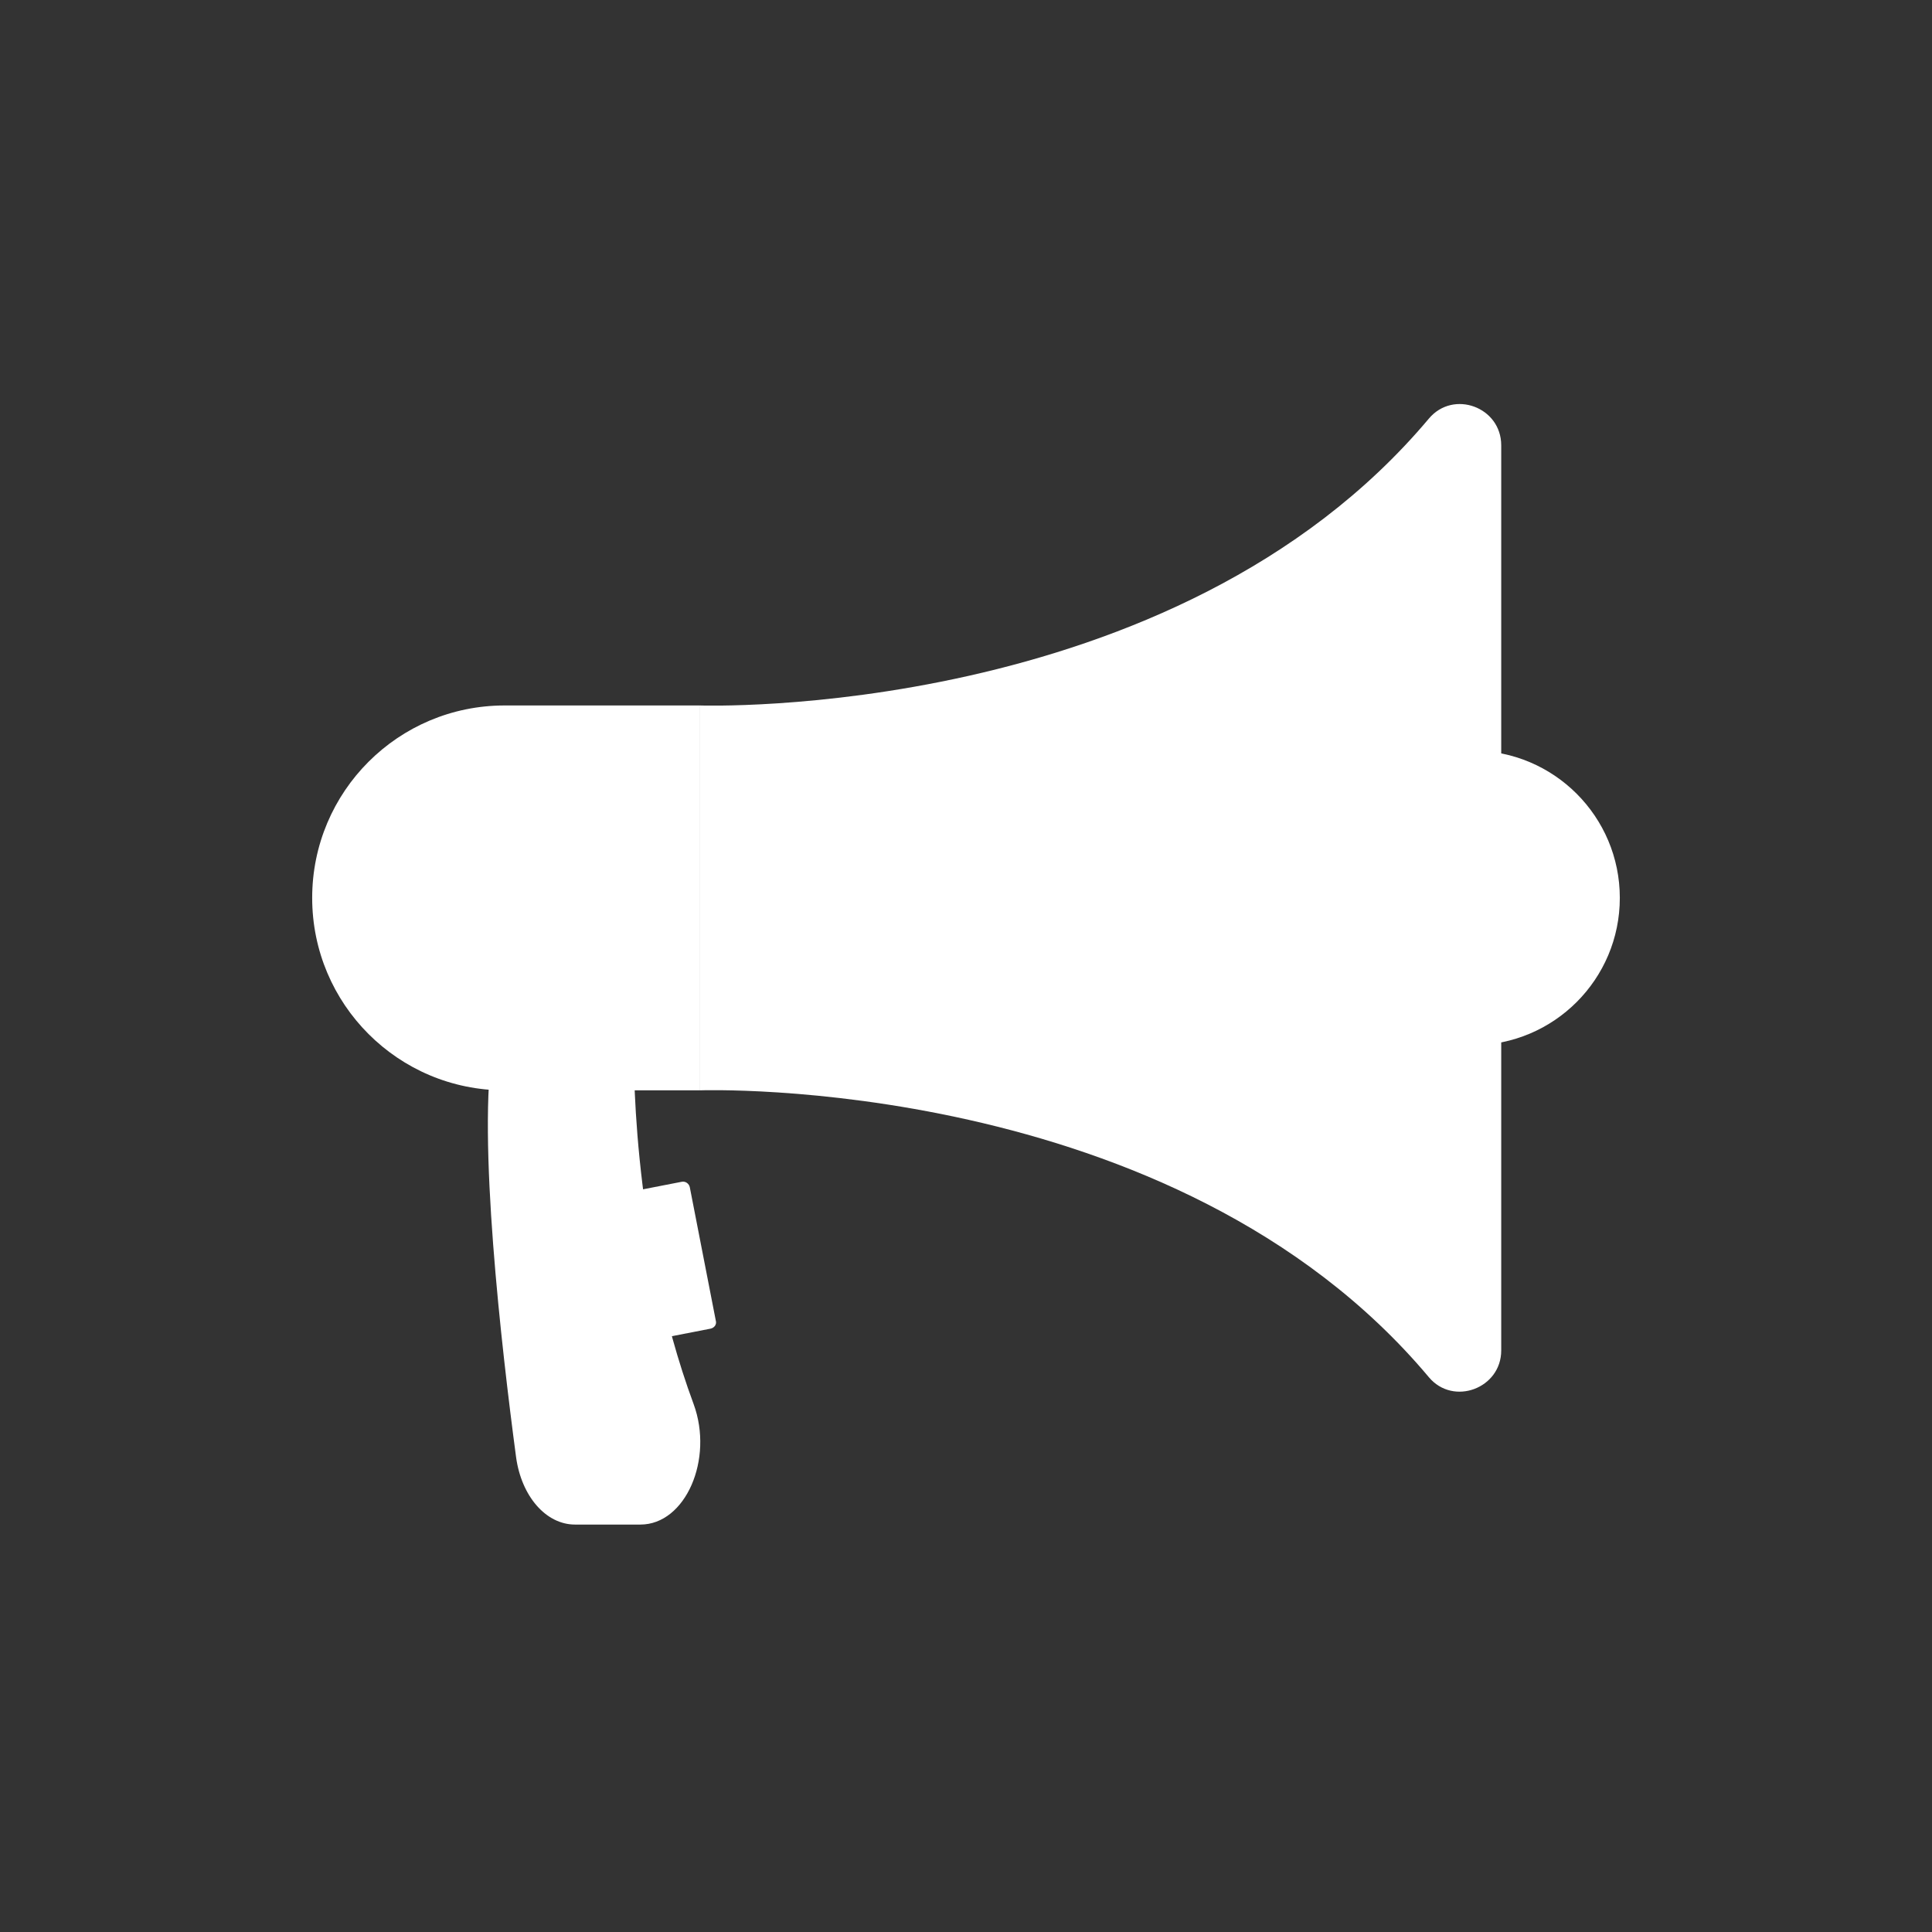 <?xml version="1.0" encoding="iso-8859-1"?>
<!-- Uploaded to: SVG Repo, www.svgrepo.com, Generator: SVG Repo Mixer Tools -->
<svg height="400px" width="400px" version="1.1" id="Layer_1" xmlns="http://www.w3.org/2000/svg" xmlns:xlink="http://www.w3.org/1999/xlink" 
	 viewBox="0 0 505 505" xml:space="preserve">
<rect x="0" y="0" width="505" height="505" fill="#333333" stroke="none"/>
<!-- <circle style="fill:#4b69db;" cx="252.5" cy="252.5" r="252.5"/> -->
<path style="fill:white;" d="M185.7,347.3l-25.7,5c-1,0.2-1.9-0.5-2.1-1.4l-6.8-34.9c-0.2-1,0.5-1.9,1.4-2.1l25.7-5
	c1-0.2,1.9,0.5,2.1,1.4l6.8,34.9C187.4,346.2,186.7,347.1,185.7,347.3z"/>
<path style="fill:white;" d="M165.7,273.2c0,0-1.2,48.4,15.6,93.8c5.3,14.4-2.1,31.5-13.9,31.5h-17.1c-7.6,0-14-7.4-15.4-17.6
	c-3.8-28.5-10.2-84-6-107.7H165.7z"/>
<g>
	<circle style="fill:white;" cx="384.9" cy="234.7" r="38.5"/>
	<path style="fill:white;" d="M183,184.4h-51.1c-27.8,0-50.3,22.5-50.3,50.3l0,0c0,27.8,22.5,50.3,50.3,50.3H183V184.4z"/>
</g>
<path style="fill:white; stroke:#4b69db; stroke-width:" d="M373.5,109.4c-66.6,79.3-190.5,75-190.5,75V285c0,0,123.9-4.4,190.5,75c6.4,7.6,18.9,2.9,18.9-7
	V116.4C392.4,106.4,379.9,101.8,373.5,109.4z"/>
</svg>